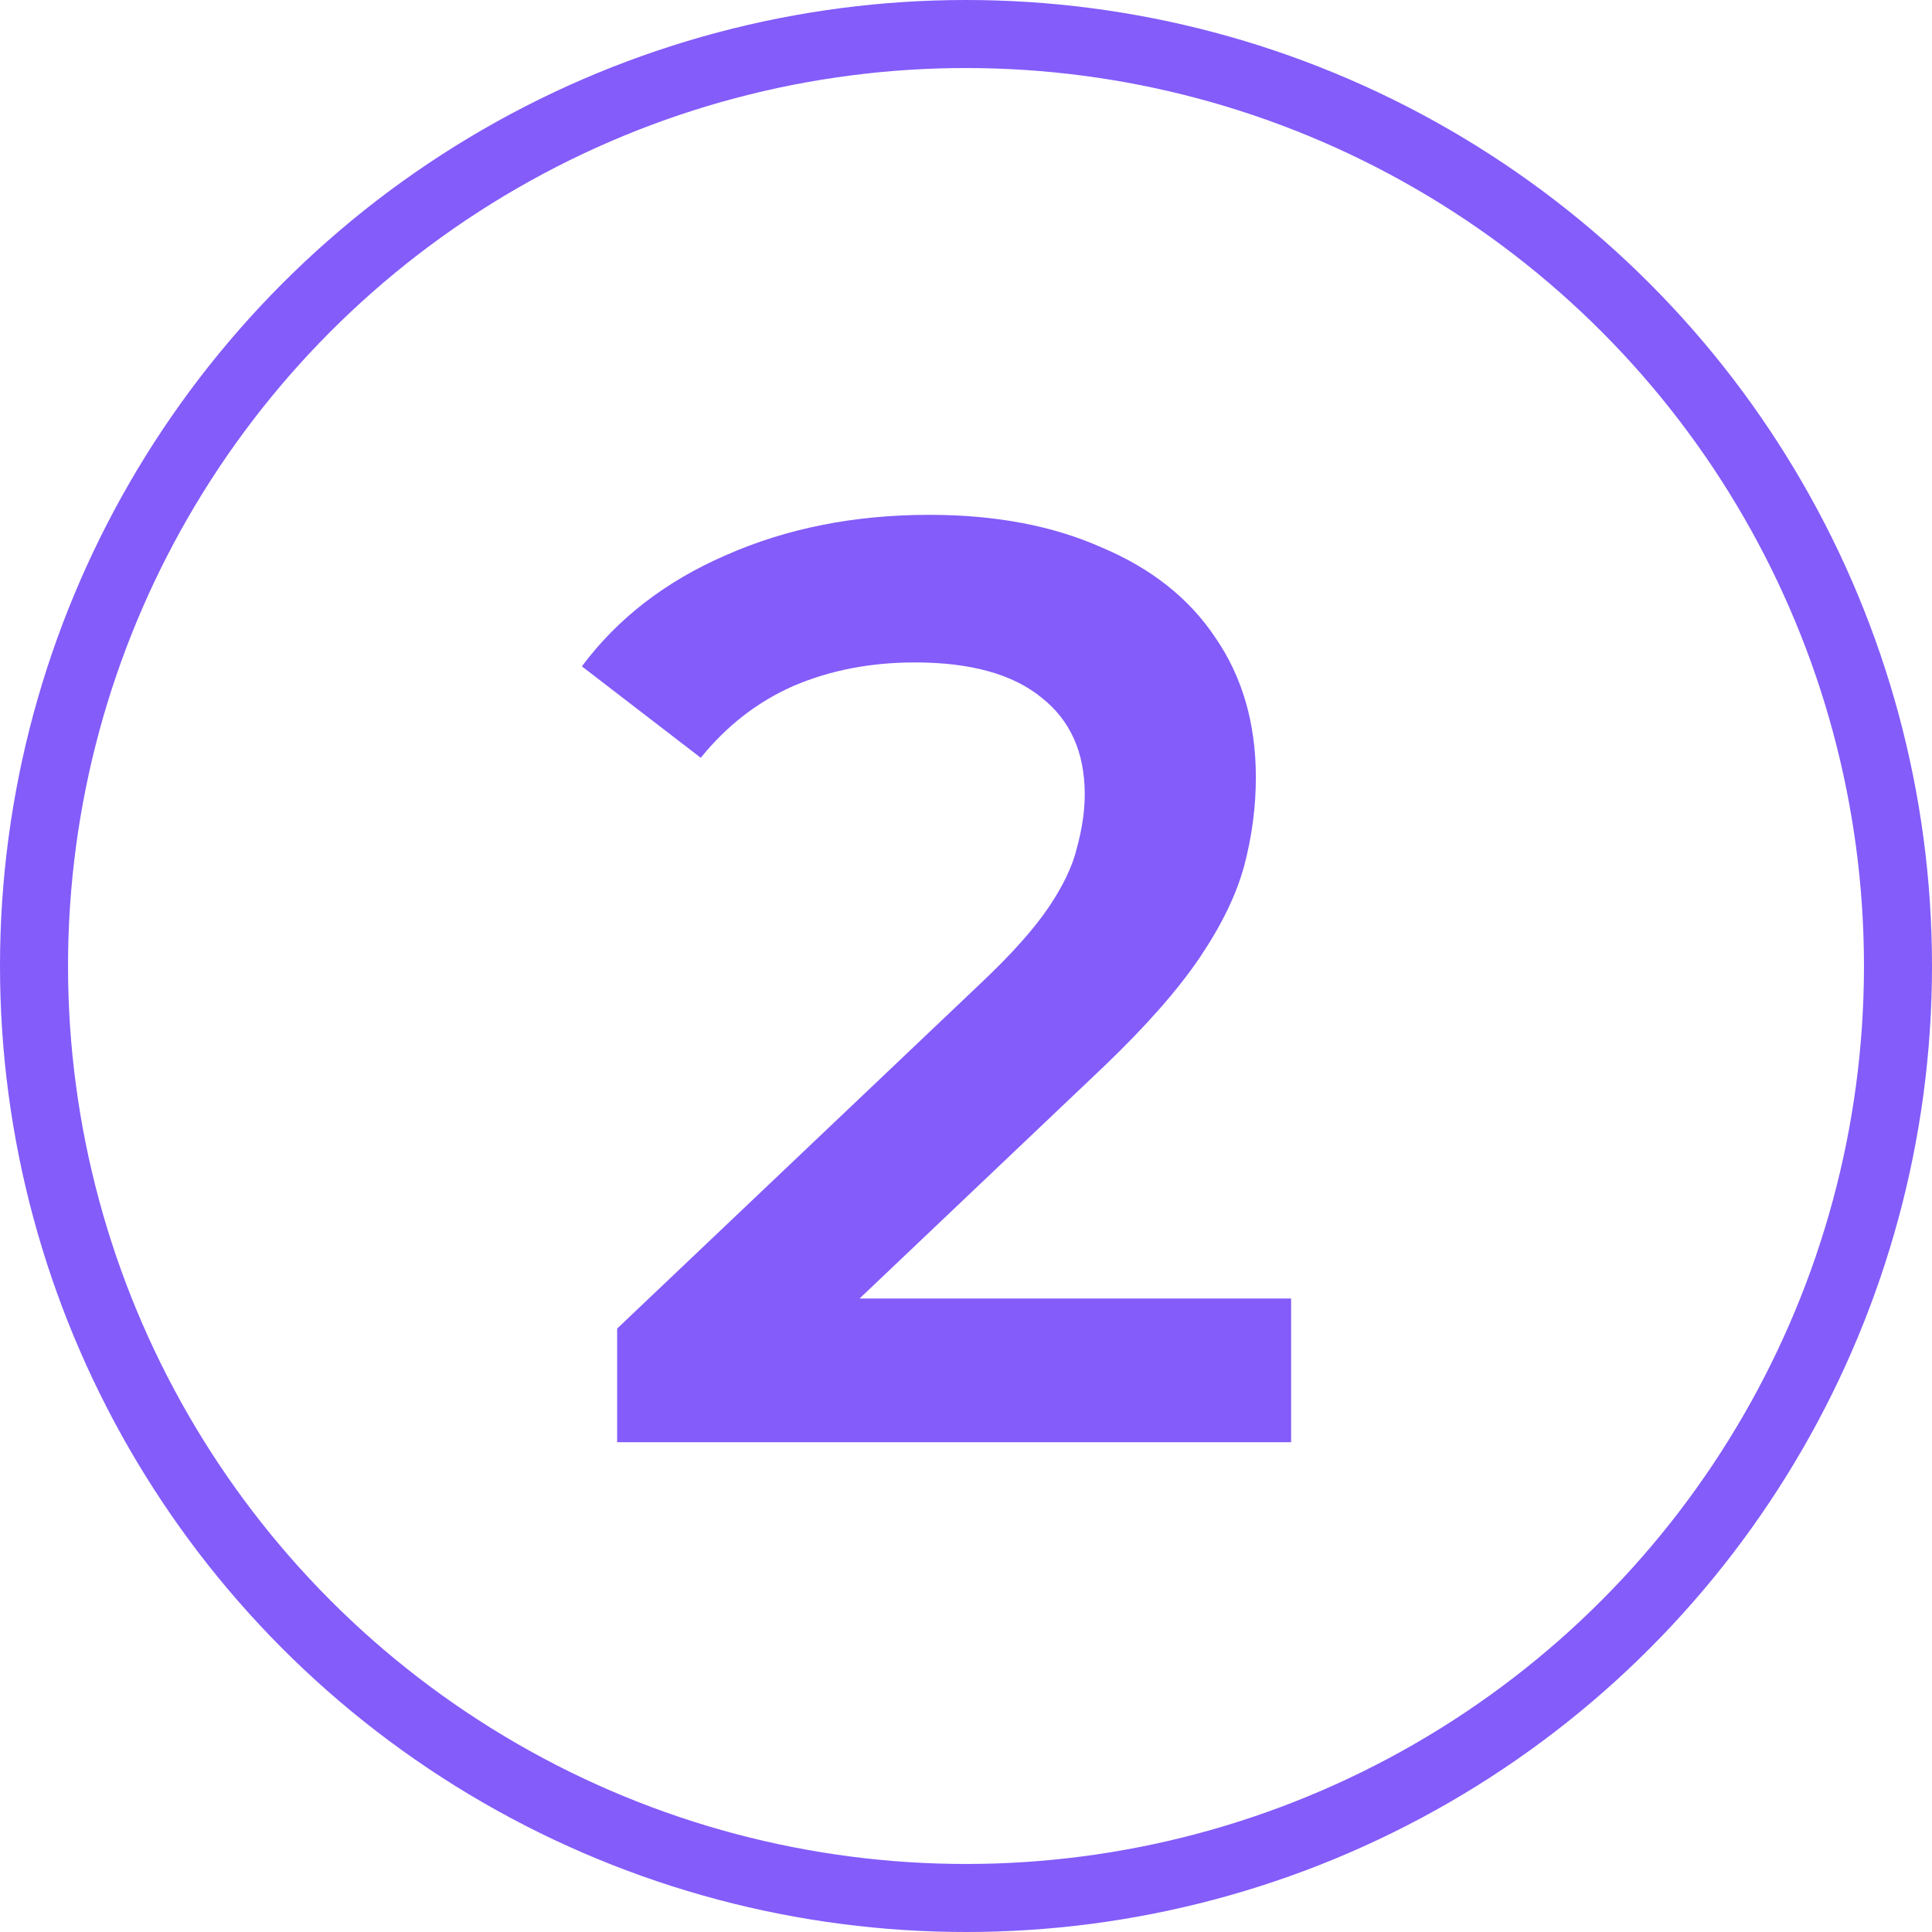 <svg width="142" height="142" viewBox="0 0 142 142" fill="none" xmlns="http://www.w3.org/2000/svg">
<circle cx="71" cy="71" r="68.5" stroke="#835CFA" stroke-width="5"/>
<path d="M45.36 106V97.648L72.048 72.304C74.288 70.192 75.952 68.336 77.04 66.736C78.128 65.136 78.832 63.664 79.152 62.32C79.536 60.912 79.728 59.6 79.728 58.384C79.728 55.312 78.672 52.944 76.56 51.28C74.448 49.552 71.344 48.688 67.248 48.688C63.984 48.688 61.008 49.264 58.32 50.416C55.696 51.568 53.424 53.328 51.504 55.696L42.768 48.976C45.392 45.456 48.912 42.736 53.328 40.816C57.808 38.832 62.8 37.84 68.304 37.84C73.168 37.84 77.392 38.64 80.976 40.24C84.624 41.776 87.408 43.984 89.328 46.864C91.312 49.744 92.304 53.168 92.304 57.136C92.304 59.312 92.016 61.488 91.44 63.664C90.864 65.776 89.776 68.016 88.176 70.384C86.576 72.752 84.24 75.408 81.168 78.352L58.224 100.144L55.632 95.44H94.896V106H45.36Z" fill="#835CFA"/>
</svg>
